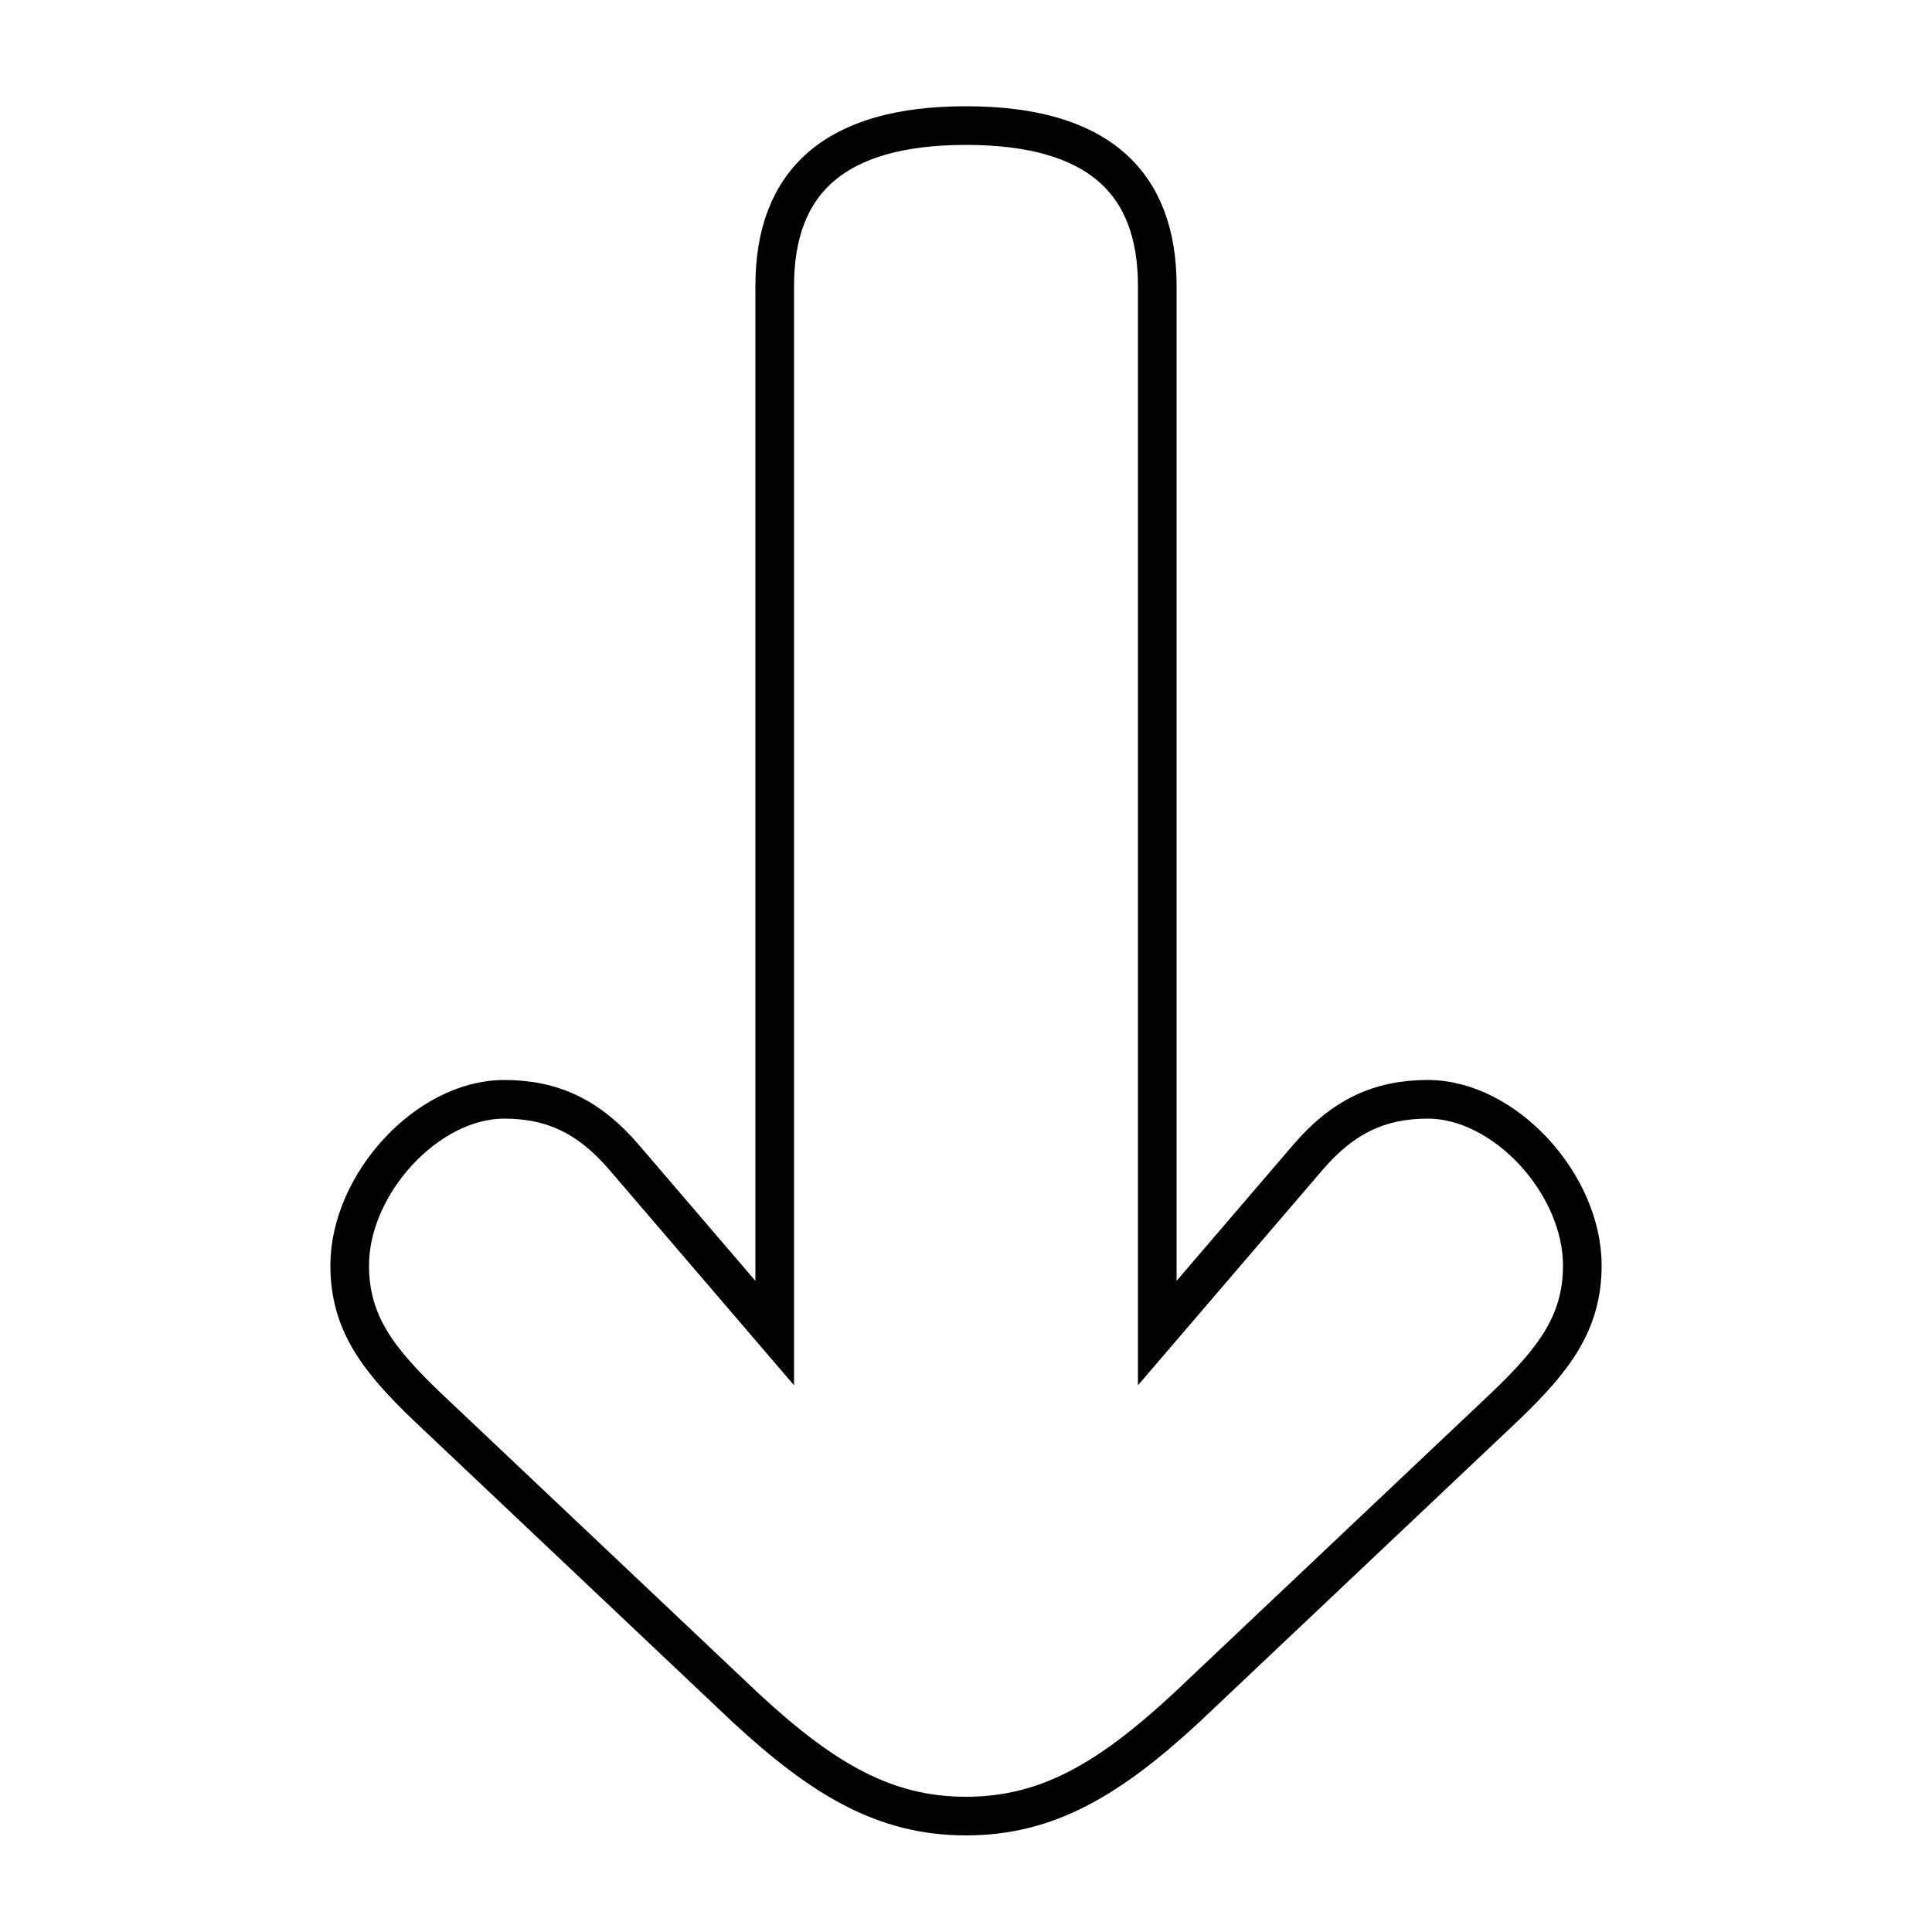 <?xml version='1.0' encoding='utf8'?>
<svg viewBox="0.0 -6.0 50.0 50.0" version="1.1" xmlns="http://www.w3.org/2000/svg">
<rect x="0.0" y="-6.0" width="50.0" height="50.0" fill="#808080" stroke="none"/>
<rect x="-1000" y="-1000" width="2000" height="2000" stroke="white" fill="white"/>
<g style="fill:white;stroke:#000000;  stroke-width:1">
<path d="M 25.0 -40.75 C 28.4 -40.75 29.95 -39.3 29.95 -36.6 L 29.95 -9.5 L 33.85 -14.05 C 34.75 -15.1 35.7 -15.55 36.95 -15.55 C 38.95 -15.55 40.95 -13.35 40.95 -11.25 C 40.95 -9.75 40.2 -8.8 38.95 -7.6 L 30.7 0.2 C 28.7 2.05 27.1 3.0 25.0 3.0 C 22.9 3.0 21.3 2.05 19.3 0.2 L 11.05 -7.6 C 9.8 -8.8 9.05 -9.75 9.05 -11.25 C 9.05 -13.35 11.05 -15.55 13.05 -15.55 C 14.3 -15.55 15.25 -15.1 16.15 -14.05 L 20.05 -9.5 L 20.05 -36.6 C 20.05 -39.3 21.6 -40.75 25.0 -40.75 Z" transform="translate(0.0 38.0)" />
</g>
</svg>
